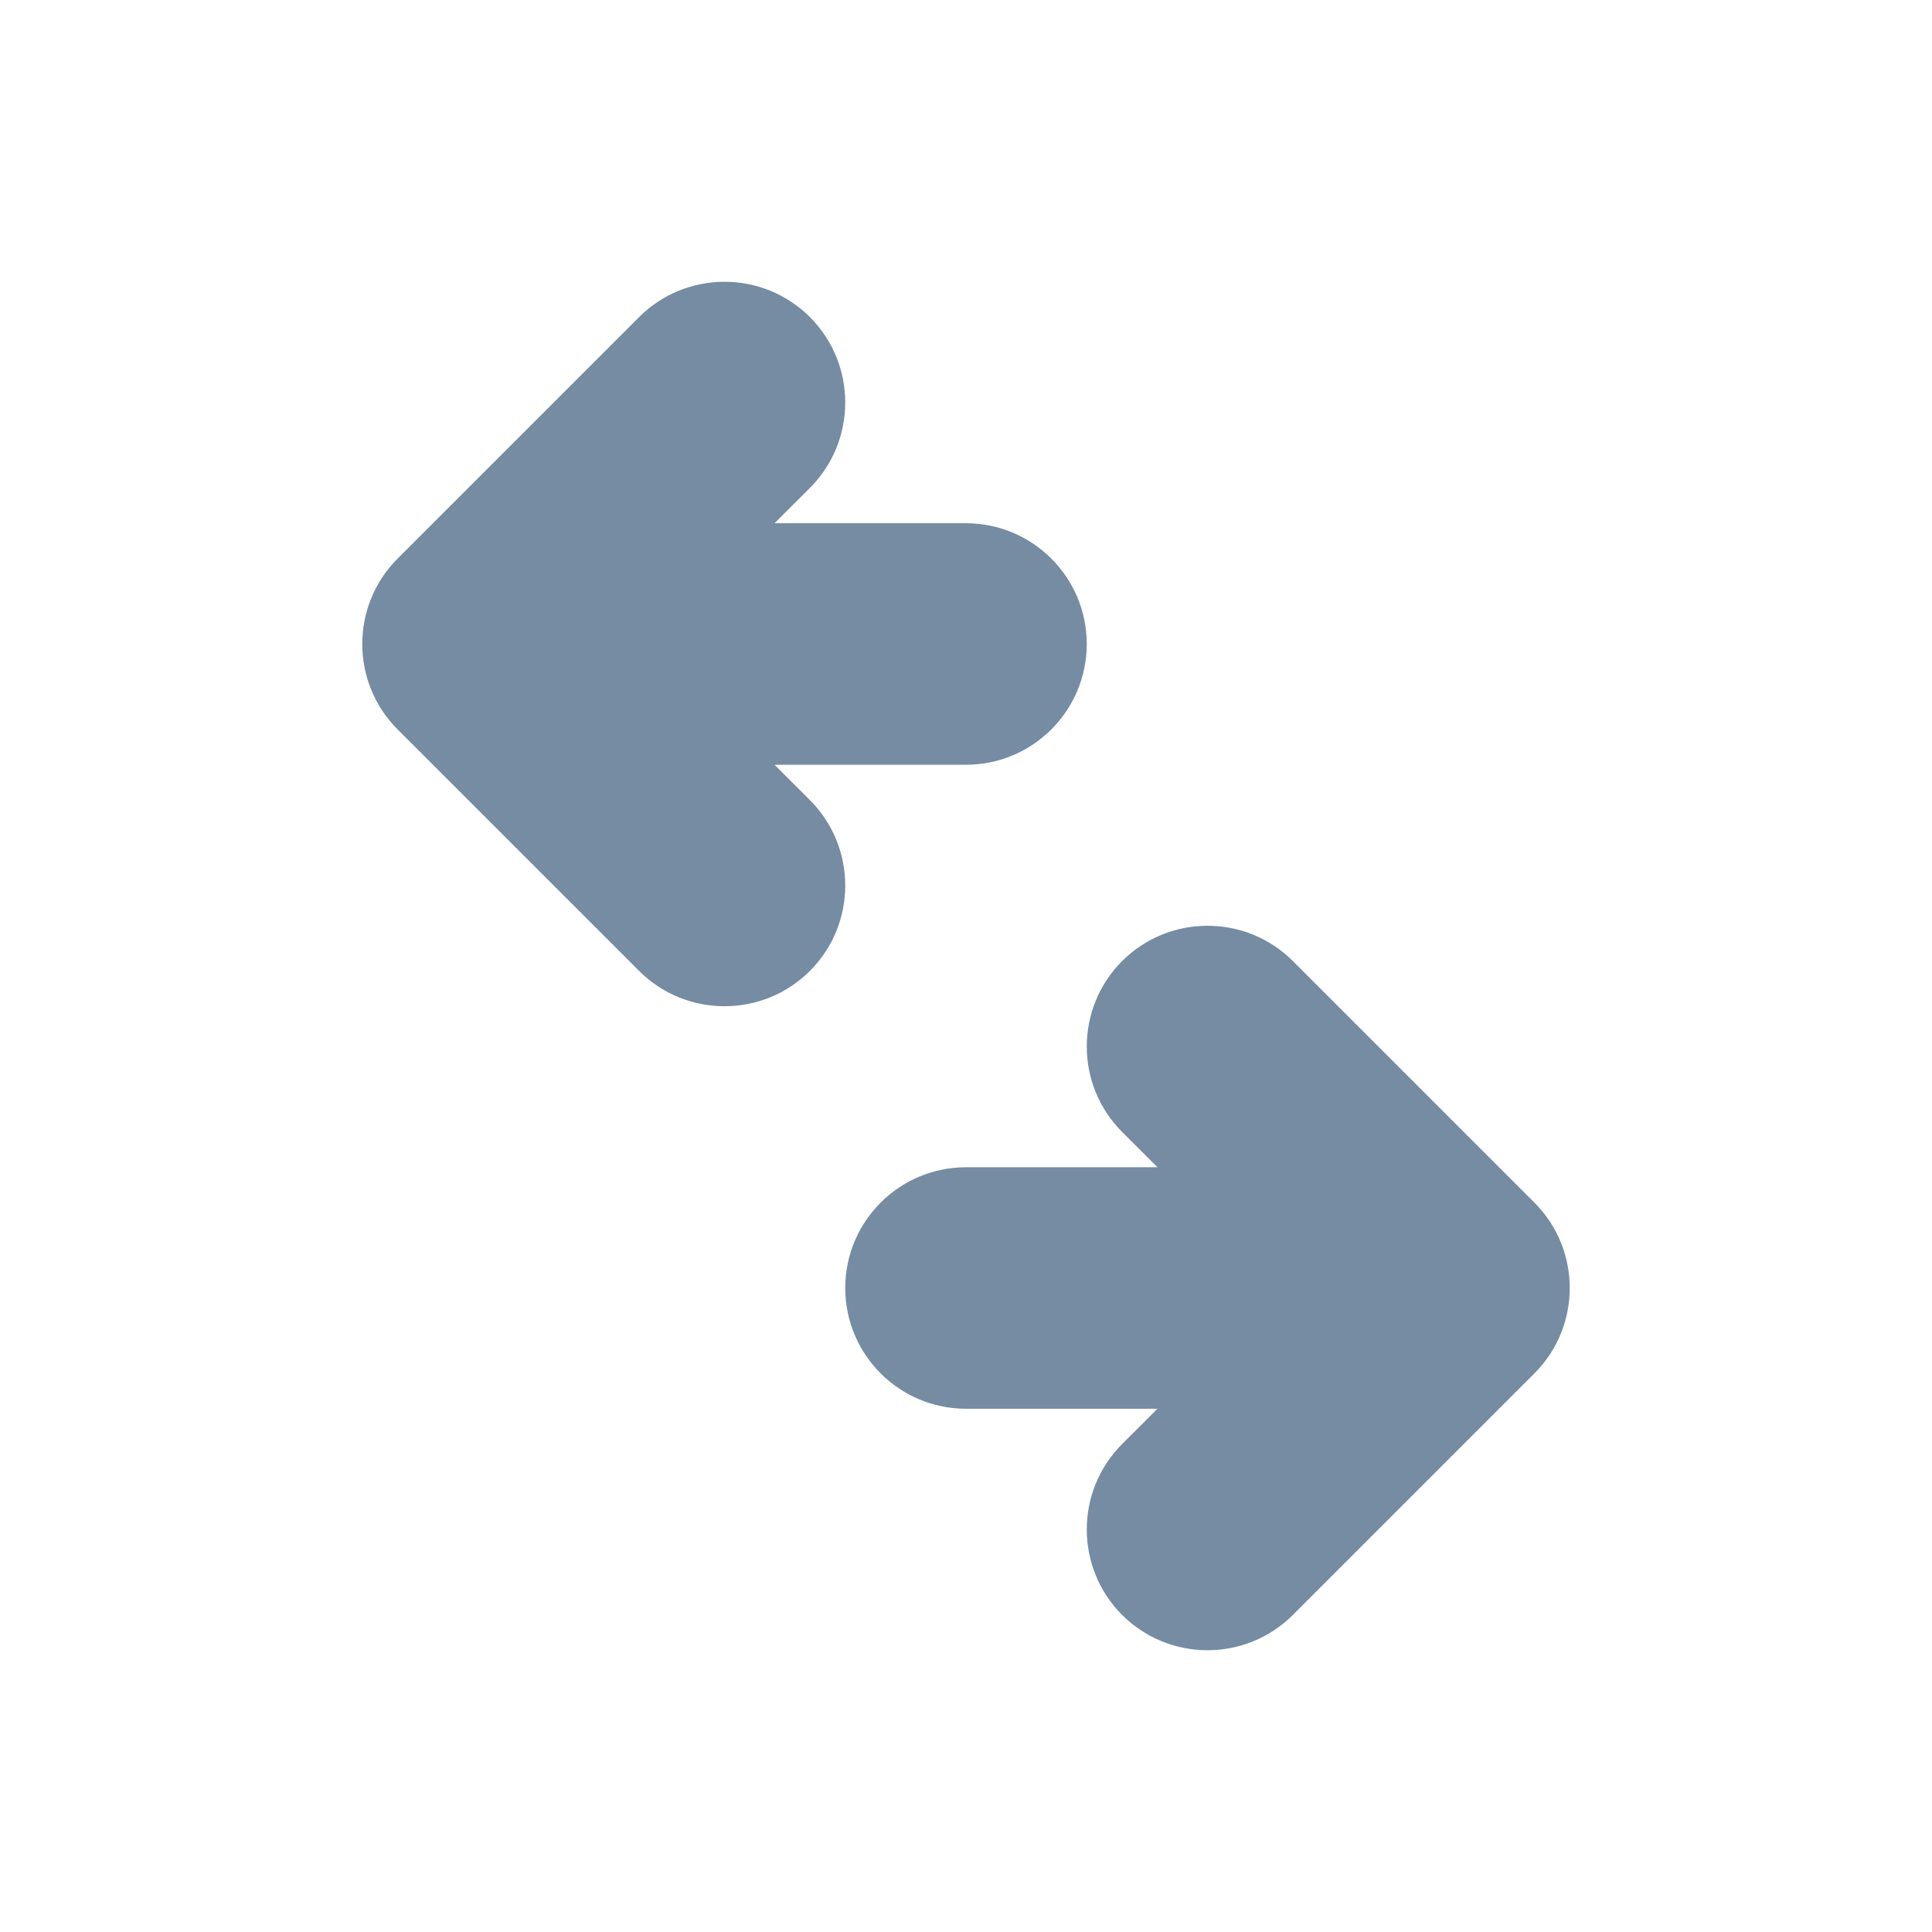 <svg width="24" height="24" viewBox="0 0 24 24" fill="none" xmlns="http://www.w3.org/2000/svg">
<path fill-rule="evenodd" clip-rule="evenodd" d="M9.621 9.5L10.061 9.939C10.646 10.525 10.646 11.475 10.061 12.061C9.475 12.646 8.525 12.646 7.939 12.061L4.939 9.061C4.354 8.475 4.354 7.525 4.939 6.939L7.939 3.939C8.525 3.354 9.475 3.354 10.061 3.939C10.646 4.525 10.646 5.475 10.061 6.061L9.621 6.5H12C12.828 6.5 13.5 7.172 13.5 8C13.5 8.828 12.828 9.5 12 9.5H9.621ZM14.379 17.5H12C11.172 17.5 10.5 16.828 10.5 16C10.5 15.172 11.172 14.5 12 14.5H14.379L13.939 14.061C13.354 13.475 13.354 12.525 13.939 11.939C14.525 11.354 15.475 11.354 16.061 11.939L19.061 14.939C19.646 15.525 19.646 16.475 19.061 17.061L16.061 20.061C15.475 20.646 14.525 20.646 13.939 20.061C13.354 19.475 13.354 18.525 13.939 17.939L14.379 17.5Z" fill="#758CA3"/>
</svg>
